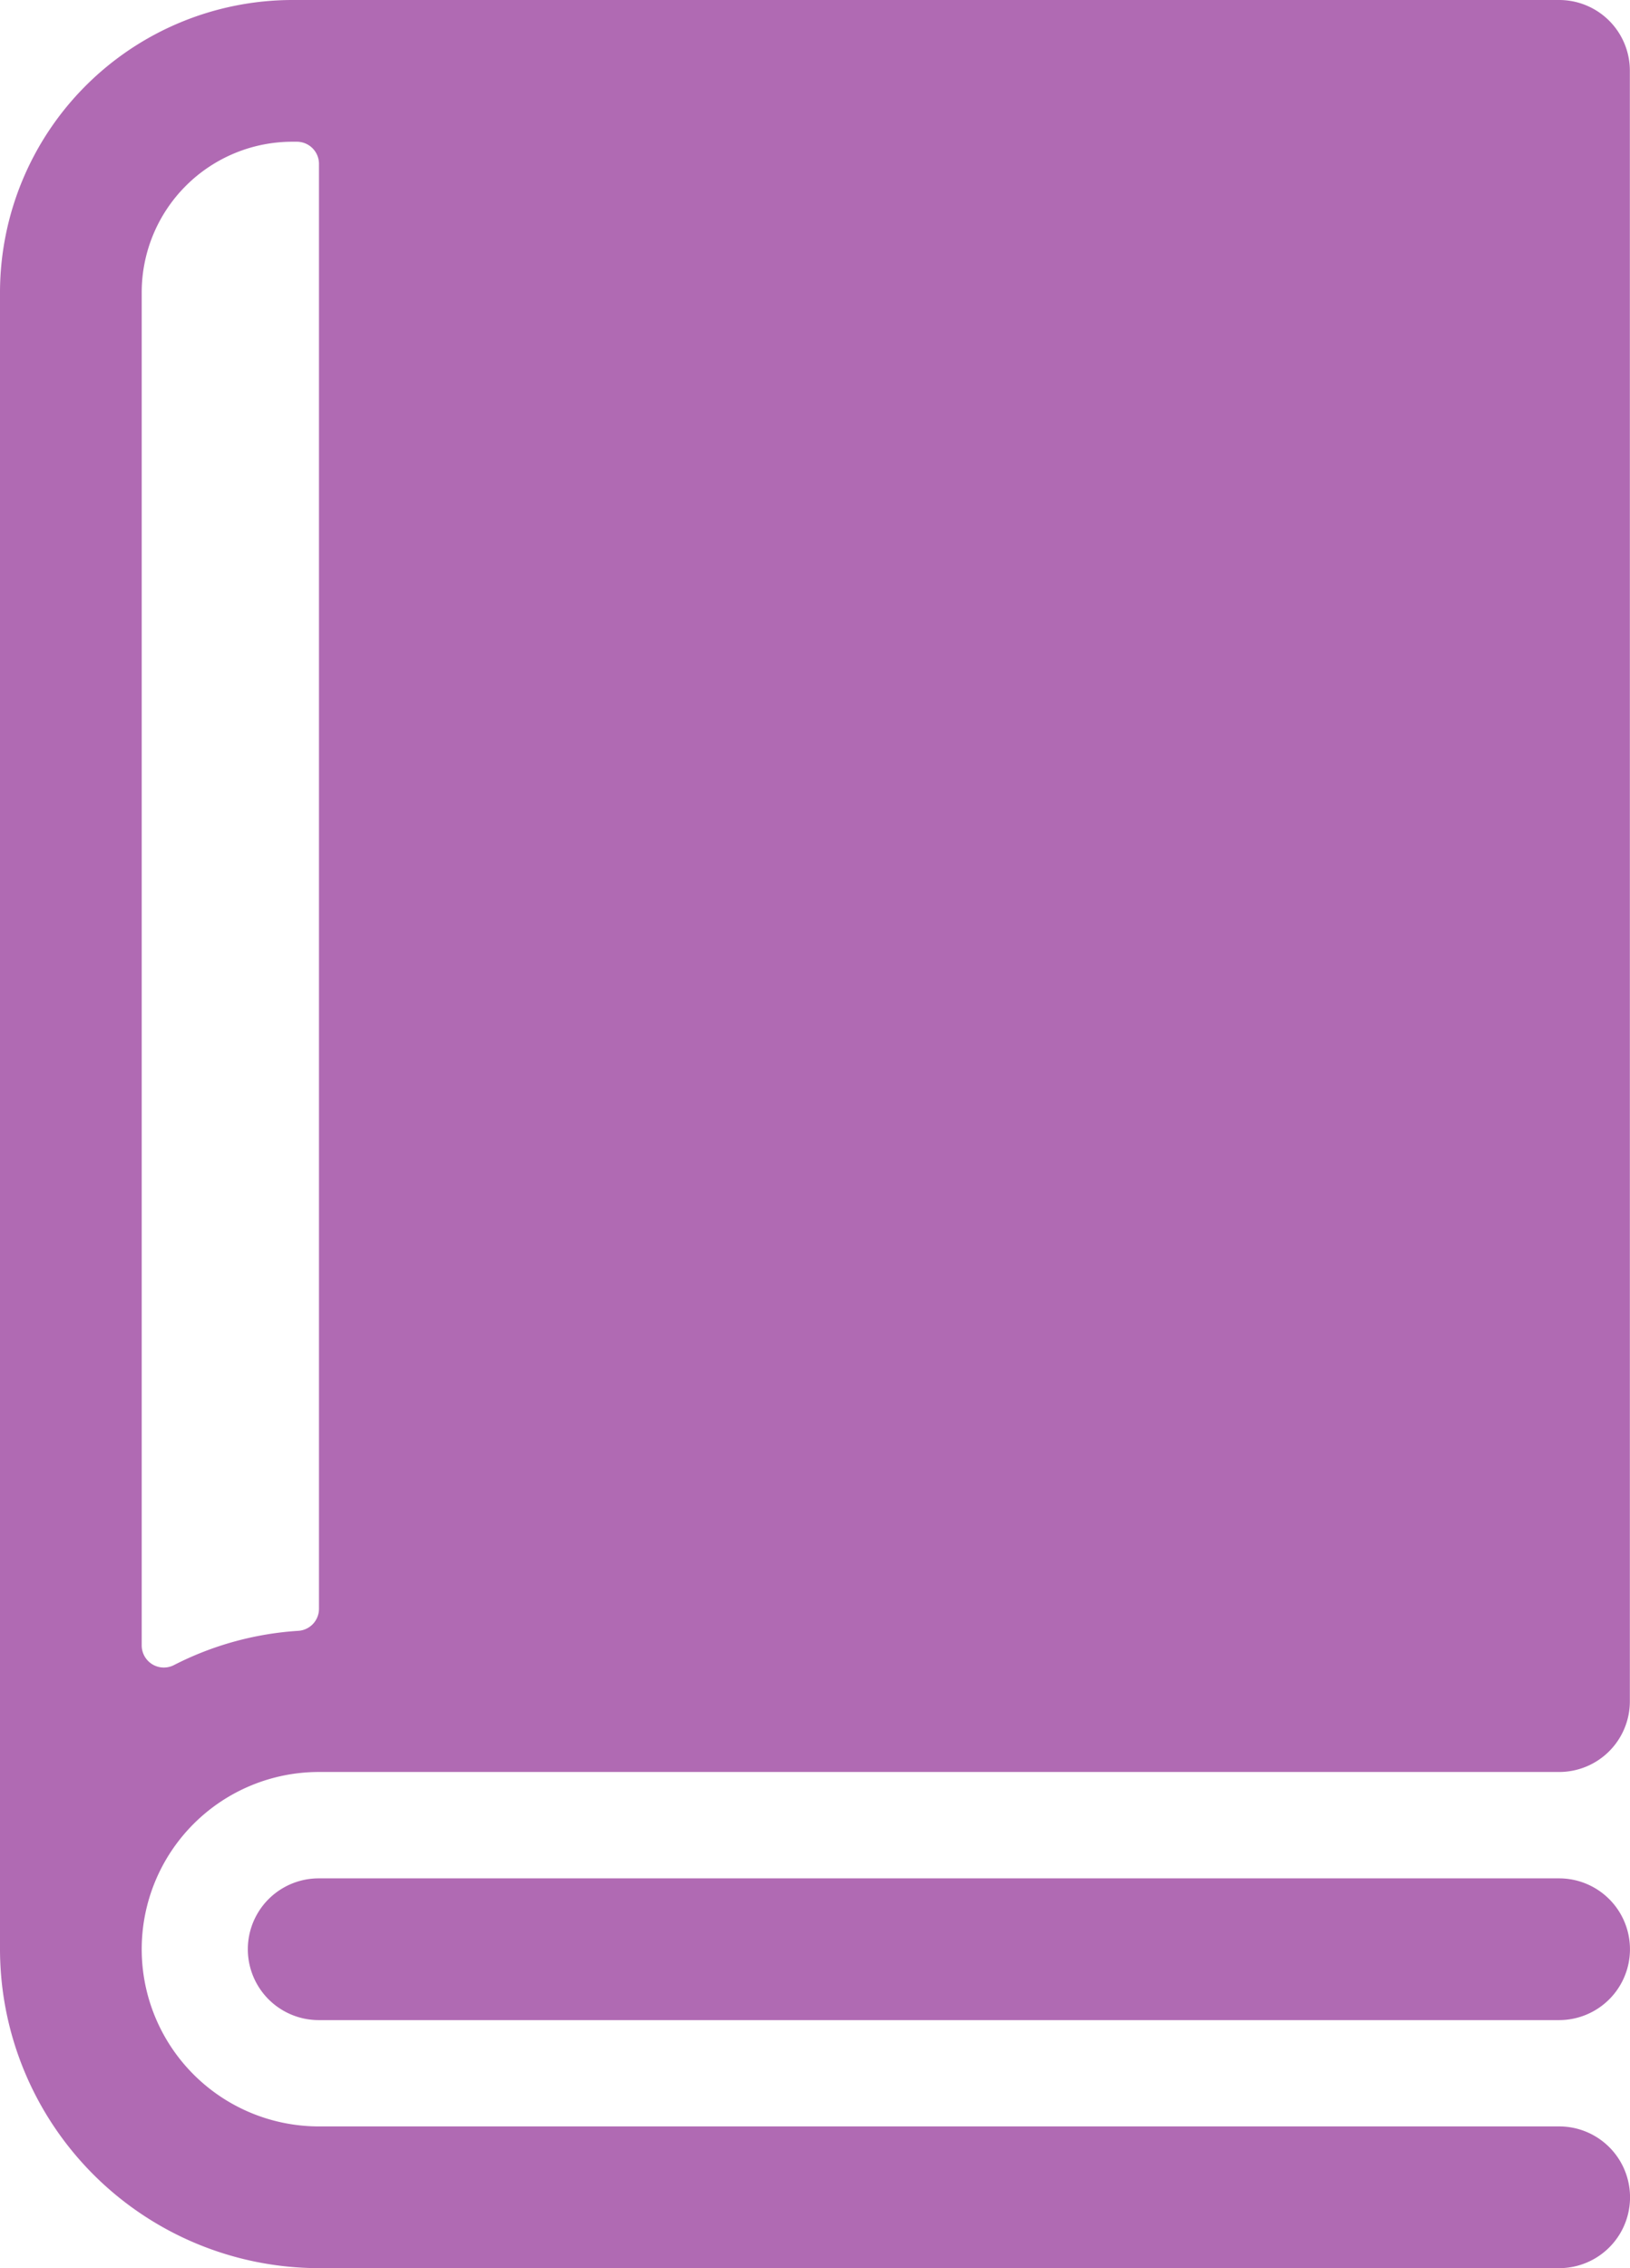 <svg xmlns="http://www.w3.org/2000/svg" width="23.062" height="32.087" viewBox="0 0 23.062 32.087">
  <g id="ic_book" transform="translate(-72)">
    <path id="Path_3" data-name="Path 3" d="M94.06,0H76.136A4.141,4.141,0,0,0,72,4.136V27.574a4.517,4.517,0,0,0,4.512,4.512H94.06a1,1,0,0,0,0-2.005H76.512a2.507,2.507,0,0,1,0-5.014H94.06a1,1,0,0,0,1-1V1A1,1,0,0,0,94.06,0ZM74.005,23.277V4.136a2.131,2.131,0,0,1,2.131-2.131H76.2a.313.313,0,0,1,.313.313v20.44a.312.312,0,0,1-.29.312,4.478,4.478,0,0,0-1.764.486A.313.313,0,0,1,74.005,23.277Z" fill="#b06ab3"/>
    <path id="Path_4" data-name="Path 4" d="M146.55,424H129a1,1,0,1,0,0,2.005H146.55a1,1,0,1,0,0-2.005Z" transform="translate(-52.491 -397.428)" fill="#b06ab3"/>
  </g>
</svg>
